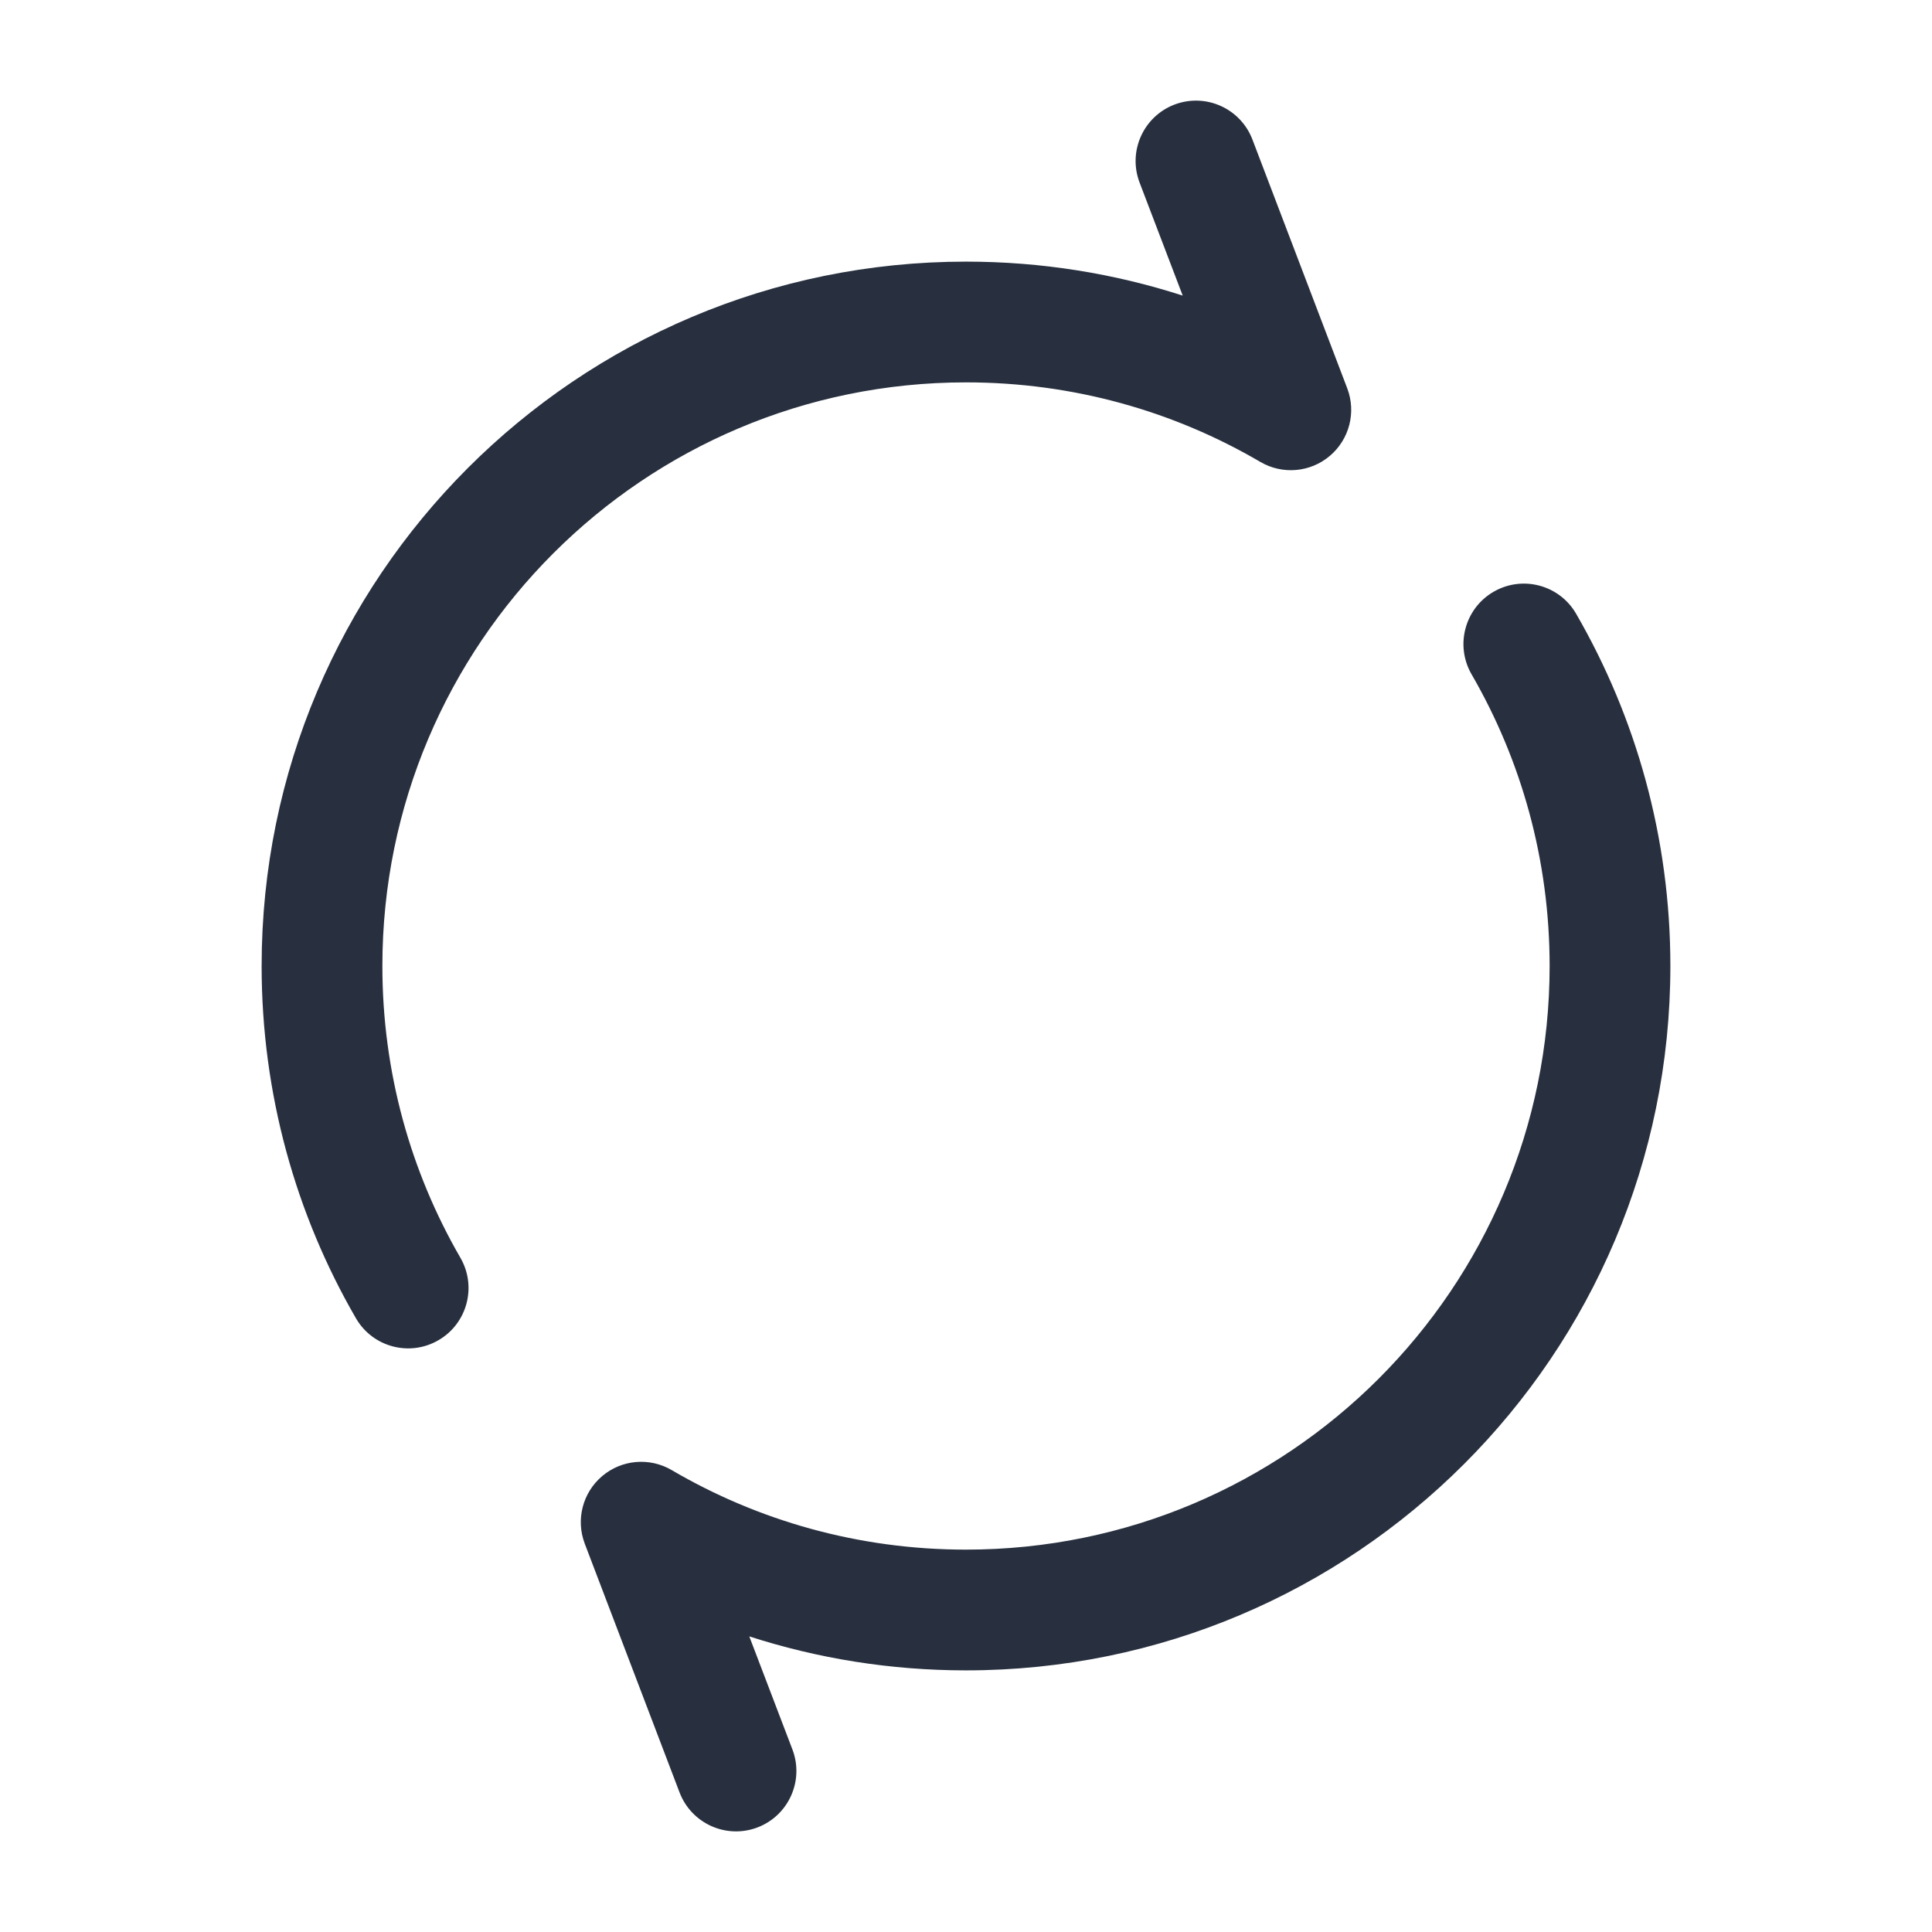 <svg  viewBox="0 0 24 24" fill="none" xmlns="http://www.w3.org/2000/svg">
<path fill-rule="evenodd" clip-rule="evenodd" d="M14.59 1.299C14.977 1.152 15.41 1.346 15.558 1.733L16.736 4.824C16.849 5.121 16.763 5.457 16.52 5.663C16.277 5.869 15.931 5.899 15.656 5.738C14.584 5.11 13.335 4.75 12 4.75C7.996 4.75 4.75 7.996 4.75 12C4.75 13.322 5.103 14.559 5.719 15.624C5.927 15.983 5.804 16.442 5.446 16.649C5.087 16.857 4.628 16.734 4.421 16.375C3.676 15.088 3.25 13.592 3.25 12C3.25 7.167 7.168 3.25 12 3.25C12.939 3.25 13.843 3.398 14.692 3.672L14.156 2.267C14.009 1.88 14.203 1.447 14.59 1.299ZM18.554 7.351C18.913 7.143 19.372 7.266 19.579 7.624C20.324 8.912 20.75 10.407 20.75 12C20.75 16.832 16.832 20.75 12 20.75C11.061 20.75 10.157 20.602 9.308 20.328L9.844 21.733C9.991 22.12 9.797 22.553 9.41 22.701C9.023 22.848 8.59 22.654 8.442 22.267L7.264 19.176C7.151 18.879 7.237 18.543 7.48 18.337C7.723 18.131 8.069 18.101 8.344 18.262C9.416 18.89 10.665 19.25 12 19.25C16.004 19.25 19.25 16.004 19.25 12C19.25 10.678 18.897 9.441 18.28 8.376C18.073 8.017 18.196 7.558 18.554 7.351Z" fill="#28303F"/>
</svg>
